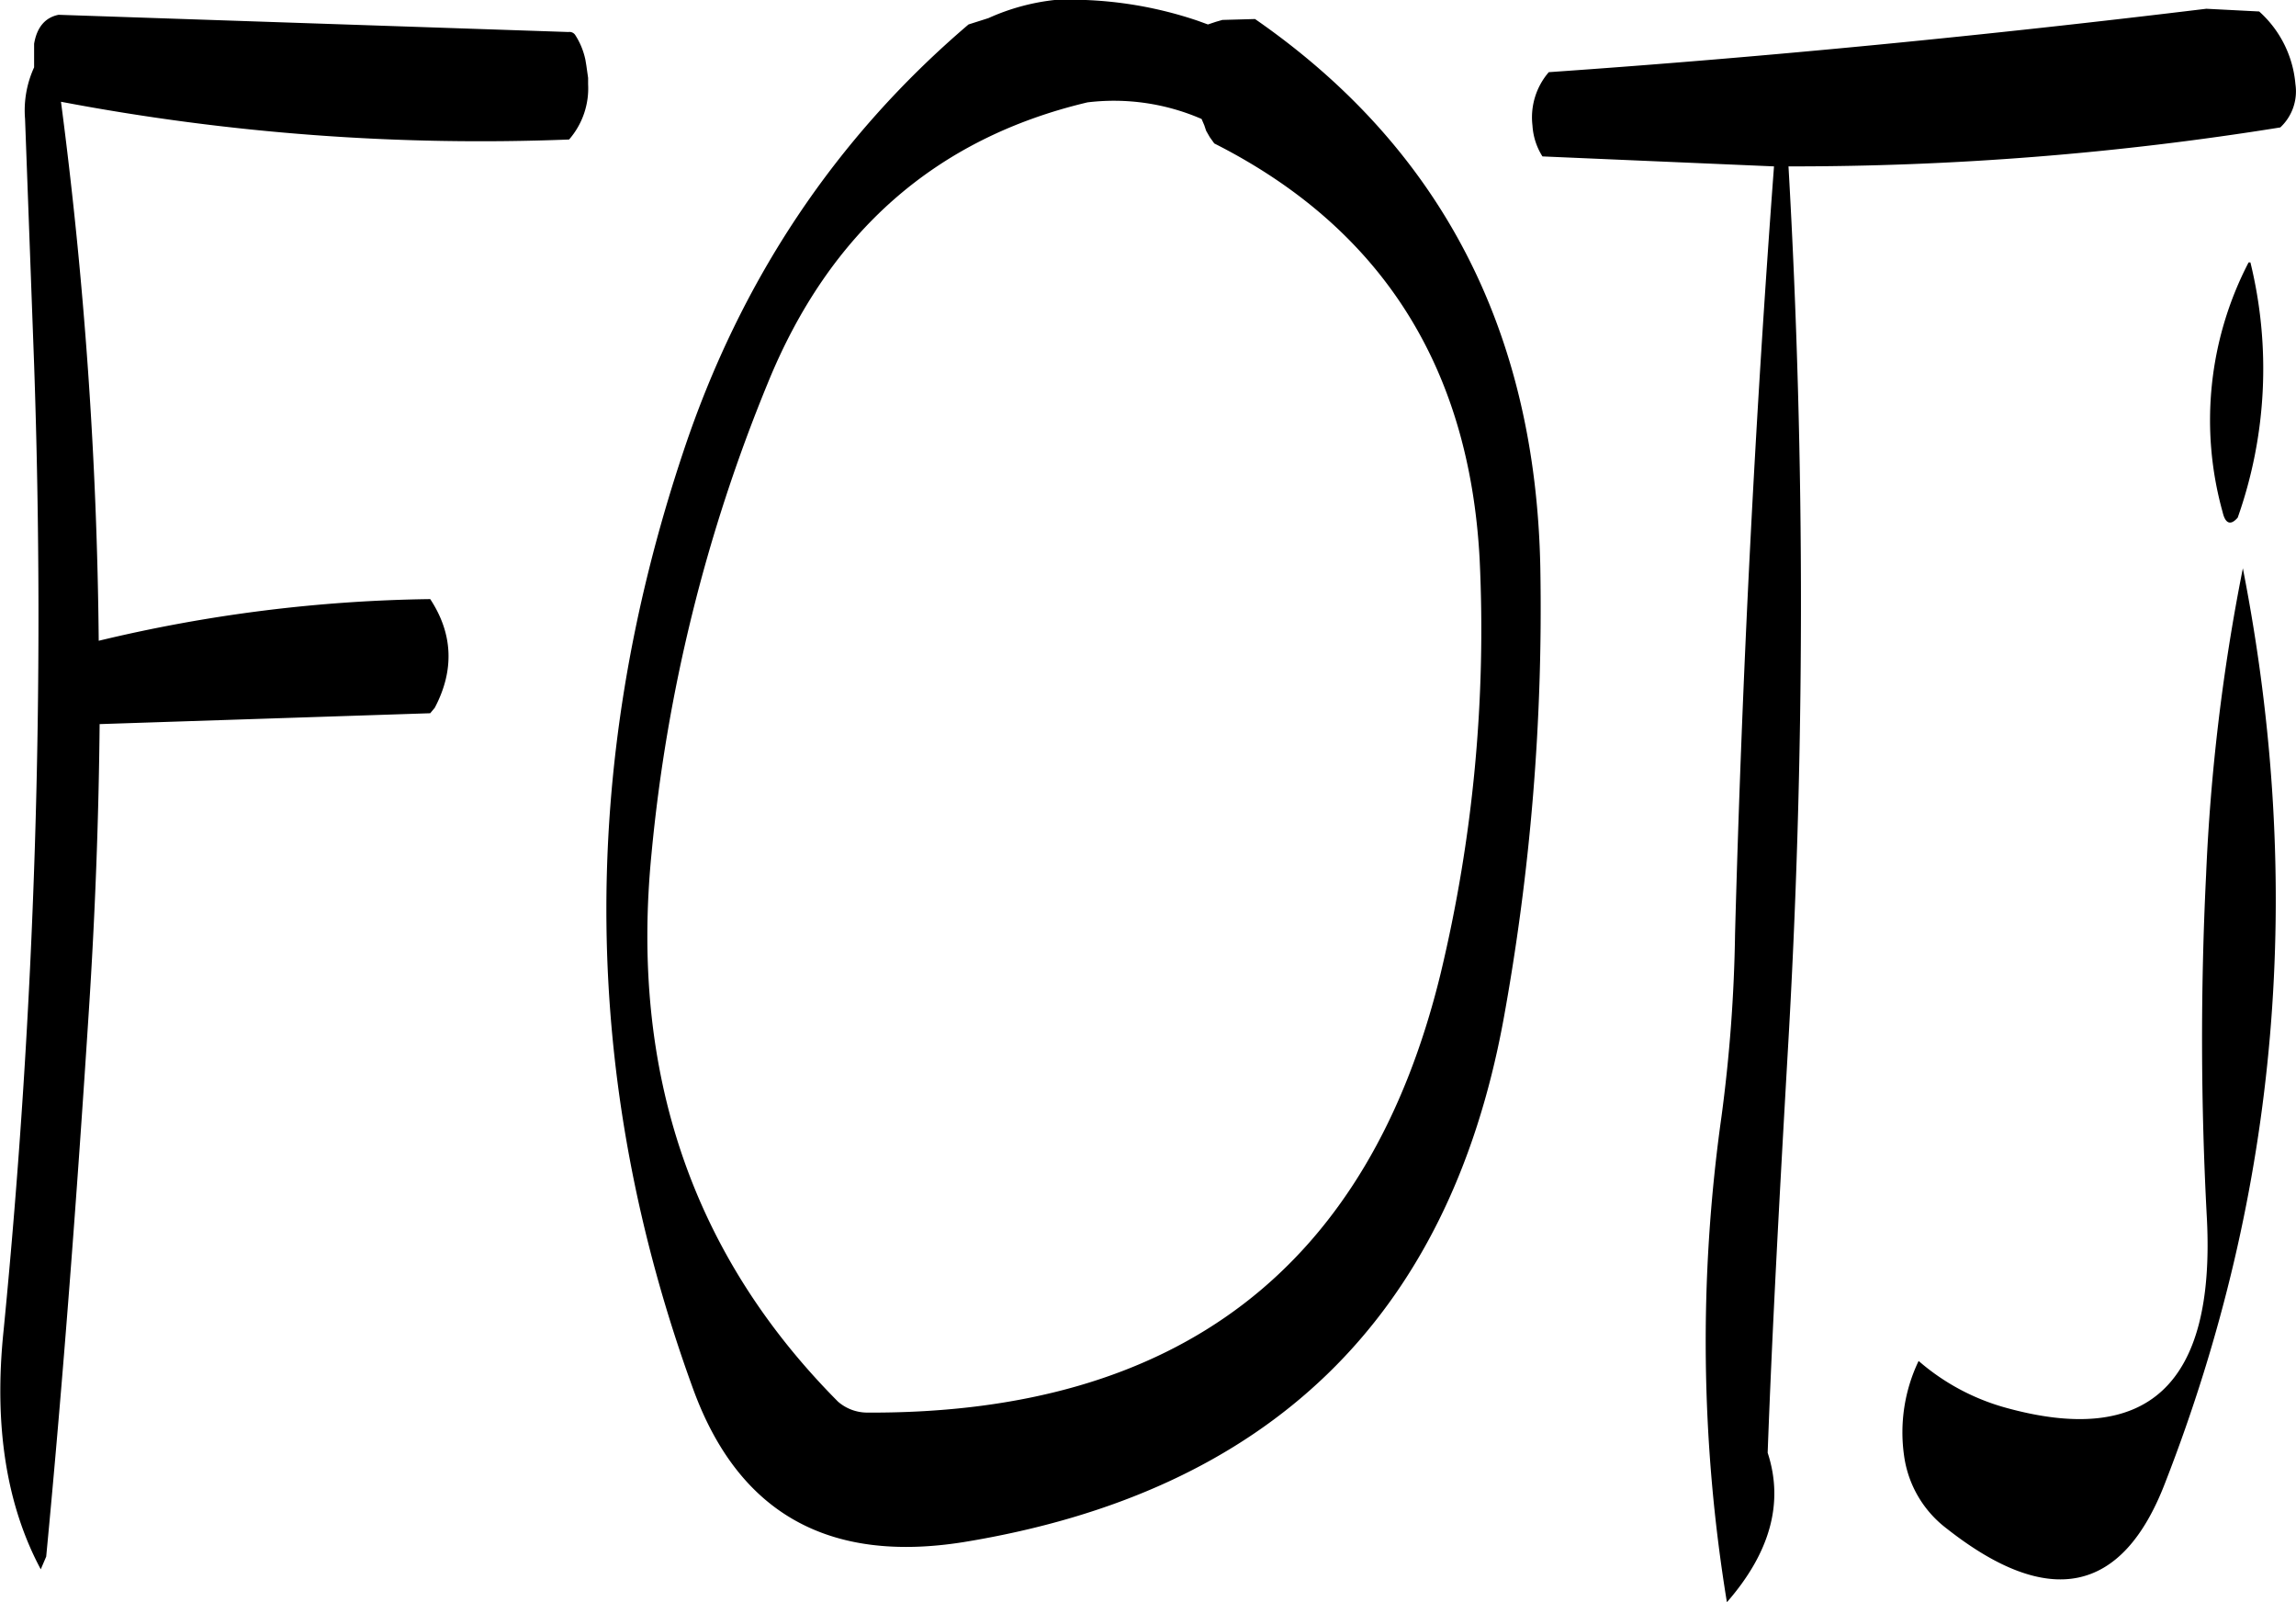 <svg id="Layer_1" data-name="Layer 1" xmlns="http://www.w3.org/2000/svg" viewBox="0 0 304.2 212.2"><defs><style>.cls-1{fill-rule:evenodd;}</style></defs><path class="cls-1" d="M314.4,210.24q33.12,16.74,35.16,55.08a195.29,195.29,0,0,1-5.16,54.84q-14.22,58.5-76,58.2a5.92,5.92,0,0,1-3.84-1.44q-29-29.16-24.72-72.6A217.38,217.38,0,0,1,255.24,242q12.24-30.06,42.36-37.2A29.14,29.14,0,0,1,312.72,207l.36.84.24.72.48.84Zm-85.56-14.76-67.56-2.28c-1.8.36-2.88,1.68-3.24,3.84v3.12a13.71,13.71,0,0,0-1.2,6.84l1.2,32.52A969,969,0,0,1,154,367.44c-1.32,12.6.36,23.16,4.92,31.68l.72-1.68c2.28-23.88,4.08-48,5.64-72.12q1.26-19.26,1.44-38.16l43.8-1.44.6-.72c2.64-5,2.4-9.84-.6-14.4a198.27,198.27,0,0,0-43.92,5.52,589.8,589.8,0,0,0-5-71.4,297.9,297.9,0,0,0,67.32,5,10.31,10.31,0,0,0,2.52-7.32v-.84l-.12-.84-.12-.84-.12-.72a9.7,9.7,0,0,0-1.32-3.24A.91.91,0,0,0,228.84,195.48Zm128.76,71q-.9-47.16-37.8-72.72l-4.32.12-.84.24-1.08.36-1.32-.48a52.67,52.67,0,0,0-19-2.76,28.89,28.89,0,0,0-8.76,2.4l-2.64.84Q255.42,217,244.08,251,223,314,245.4,375.36c6,16.32,17.88,23,35.76,20.16,40.44-6.6,64.2-29.64,71.52-69A303.08,303.08,0,0,0,357.6,266.52Zm88.2,40.8a442.36,442.36,0,0,0,.12,45.48C447,374.76,438,383,419,377.64a29.6,29.6,0,0,1-11.28-6.12,21.9,21.9,0,0,0-1.92,12.6,14.58,14.58,0,0,0,5.64,9.6c13.56,10.68,23.28,8.64,28.92-6q22.68-58.14,10.32-121.2A265.17,265.17,0,0,0,445.8,307.32ZM451.68,226h-.24A45.31,45.31,0,0,0,448,259.08c.36,1.56,1.08,1.8,2,.72A59.18,59.18,0,0,0,451.68,226Zm-63.12-12.72q-3.78,50.58-5.16,101.64a204,204,0,0,1-1.8,24.24,213.64,213.64,0,0,0,.72,64.32q8.64-9.9,5.4-19.8c.6-16.32,1.56-33.84,2.64-52.68a1014,1014,0,0,0,.12-117.72,406.74,406.74,0,0,0,65.16-5.16,6.54,6.54,0,0,0,2-5.76,14.54,14.54,0,0,0-4.8-9.6l-7-.36c-28.68,3.48-57.72,6.36-87.12,8.4a9.16,9.16,0,0,0-2.16,7.08,8.62,8.62,0,0,0,1.32,4.08Z" transform="translate(-153.52 -191.24)"/></svg>